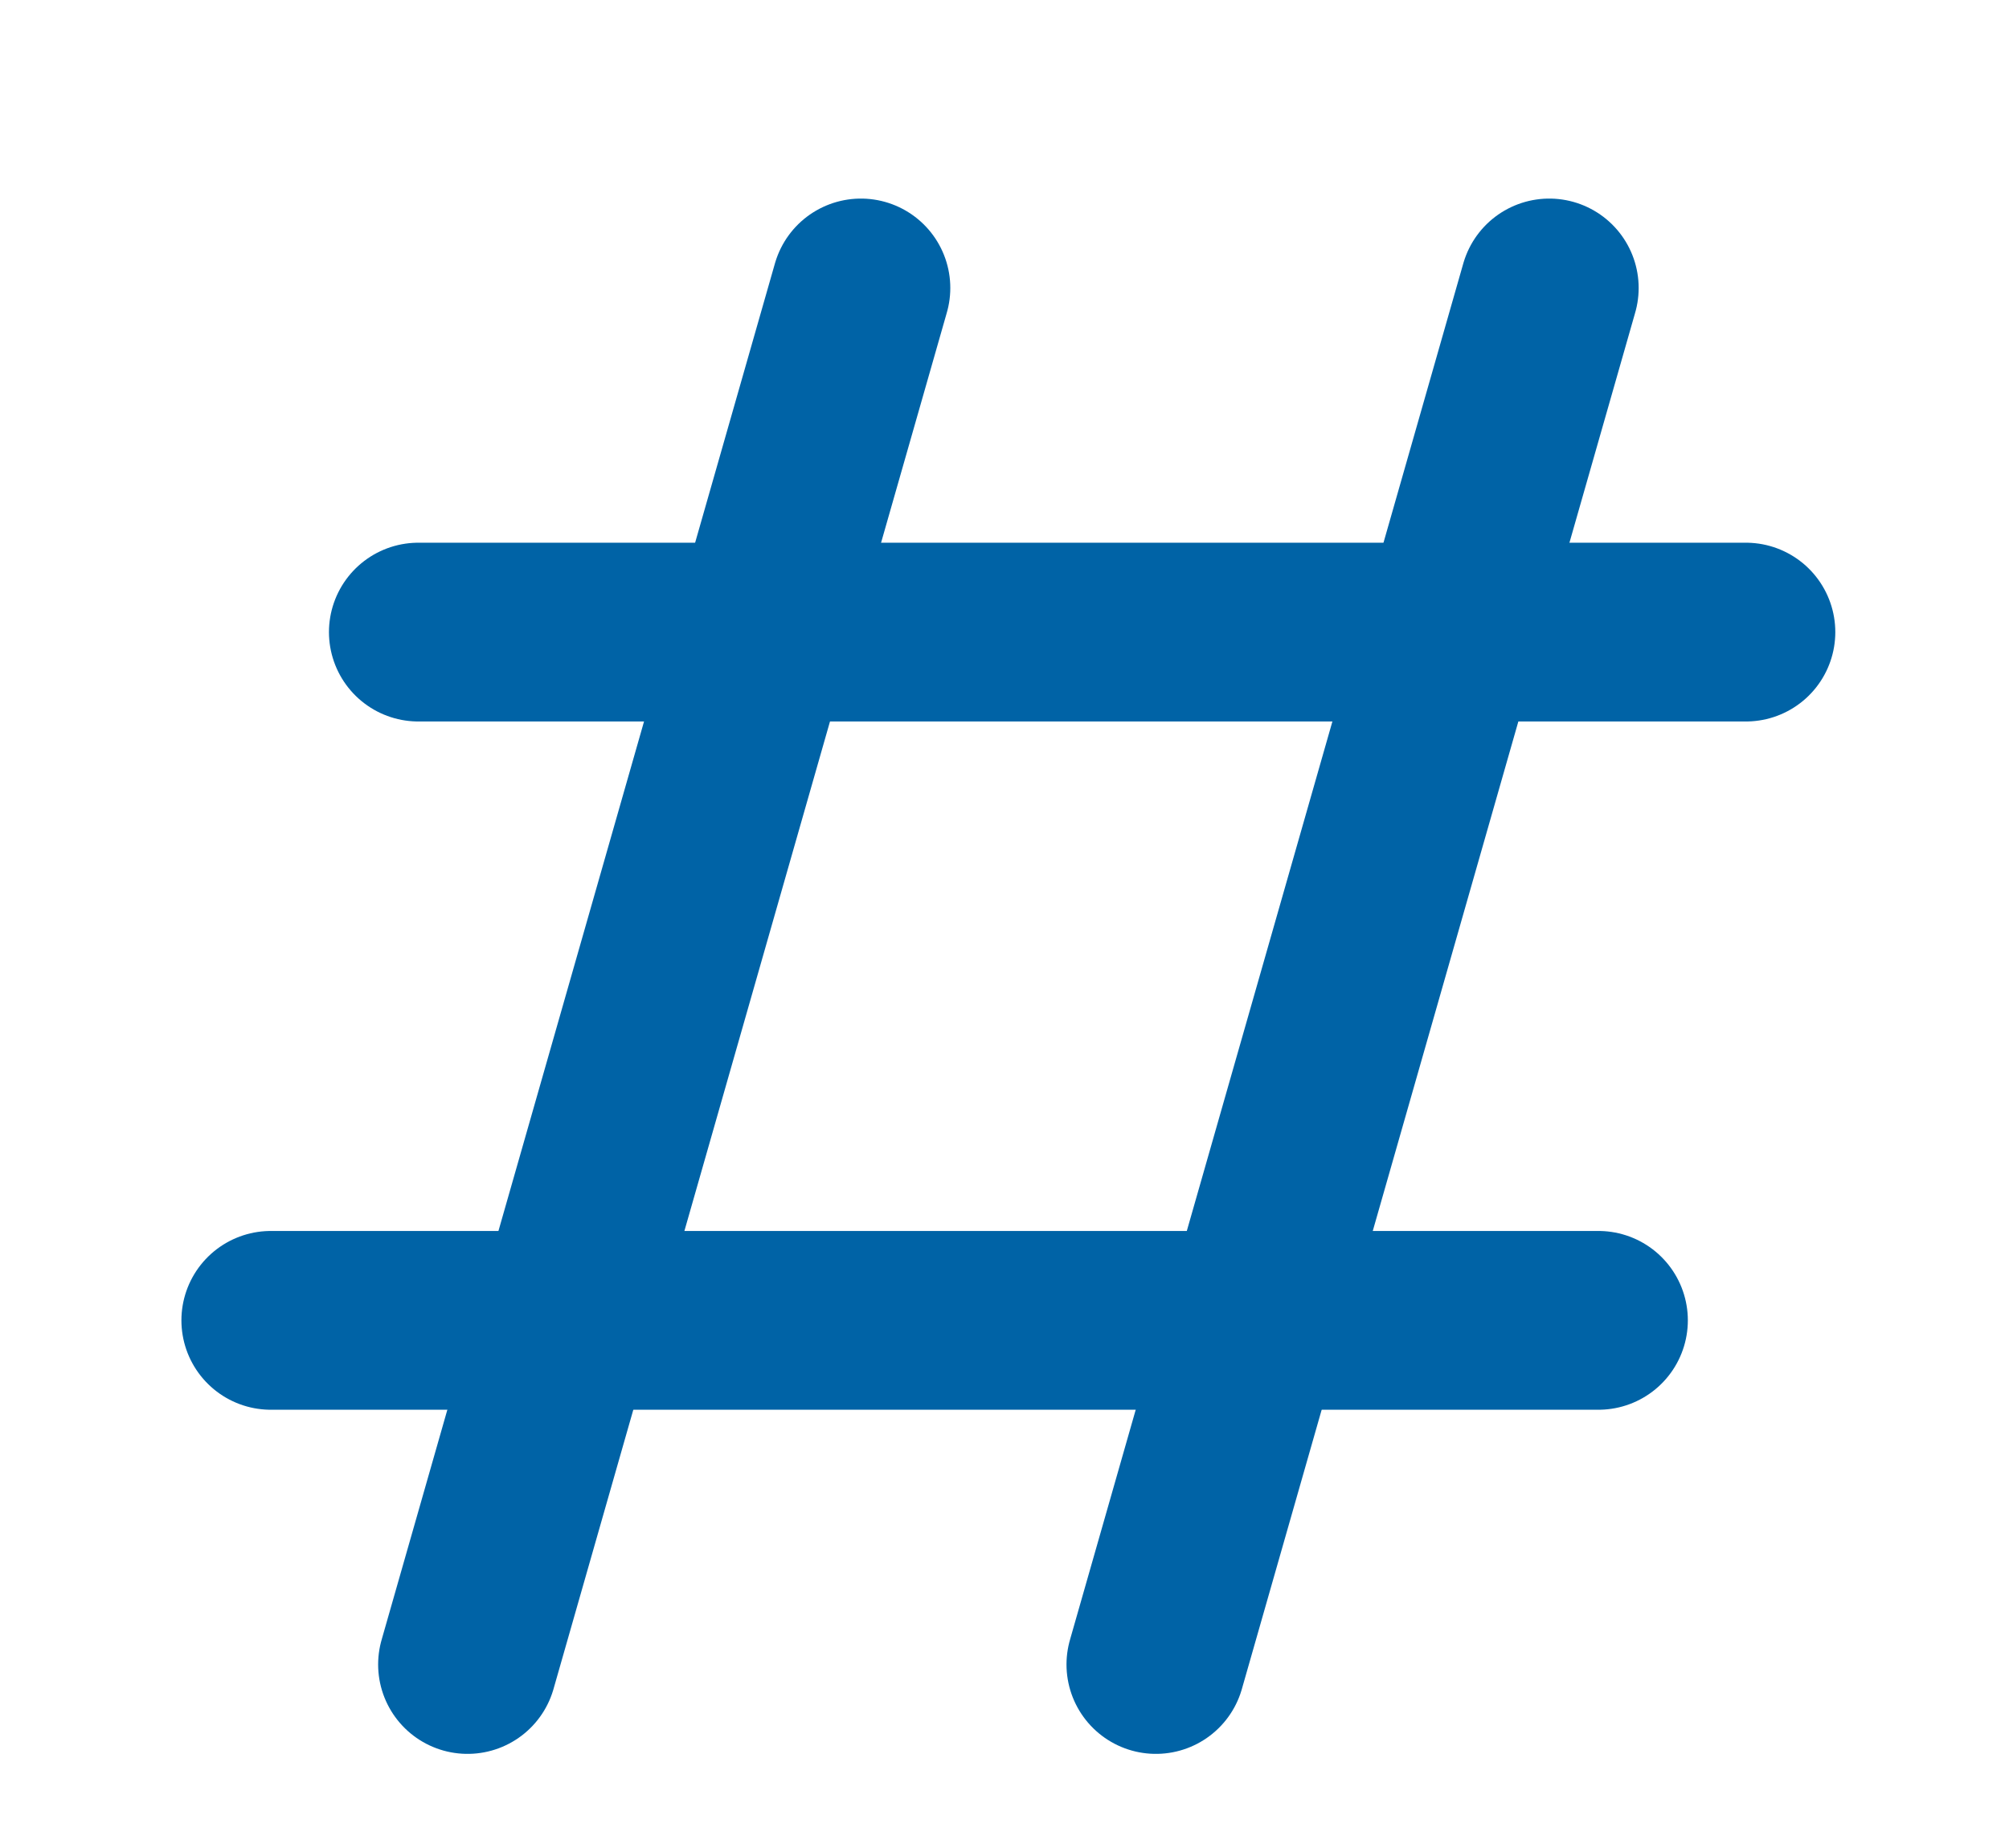 <svg width="25" height="23" viewBox="0 0 25 23" fill="none" xmlns="http://www.w3.org/2000/svg">
<g id="Trends-Hashtag--Streamline-Streamline--3.0">
<path id="Vector" d="M5.206 7.867H21.726" stroke="#0063A6" stroke-width="2.225" stroke-linecap="round" stroke-linejoin="round"/>
<path id="Vector_2" d="M3.37 16.433H19.891" stroke="#0063A6" stroke-width="2.225" stroke-linecap="round" stroke-linejoin="round"/>
<path id="Vector_3" d="M10.713 3.584L5.818 20.716" stroke="#0063A6" stroke-width="2.225" stroke-linecap="round" stroke-linejoin="round"/>
<path id="Vector_4" d="M19.279 3.584L14.384 20.716" stroke="#0063A6" stroke-width="2.225" stroke-linecap="round" stroke-linejoin="round"/>
</g>
</svg>
